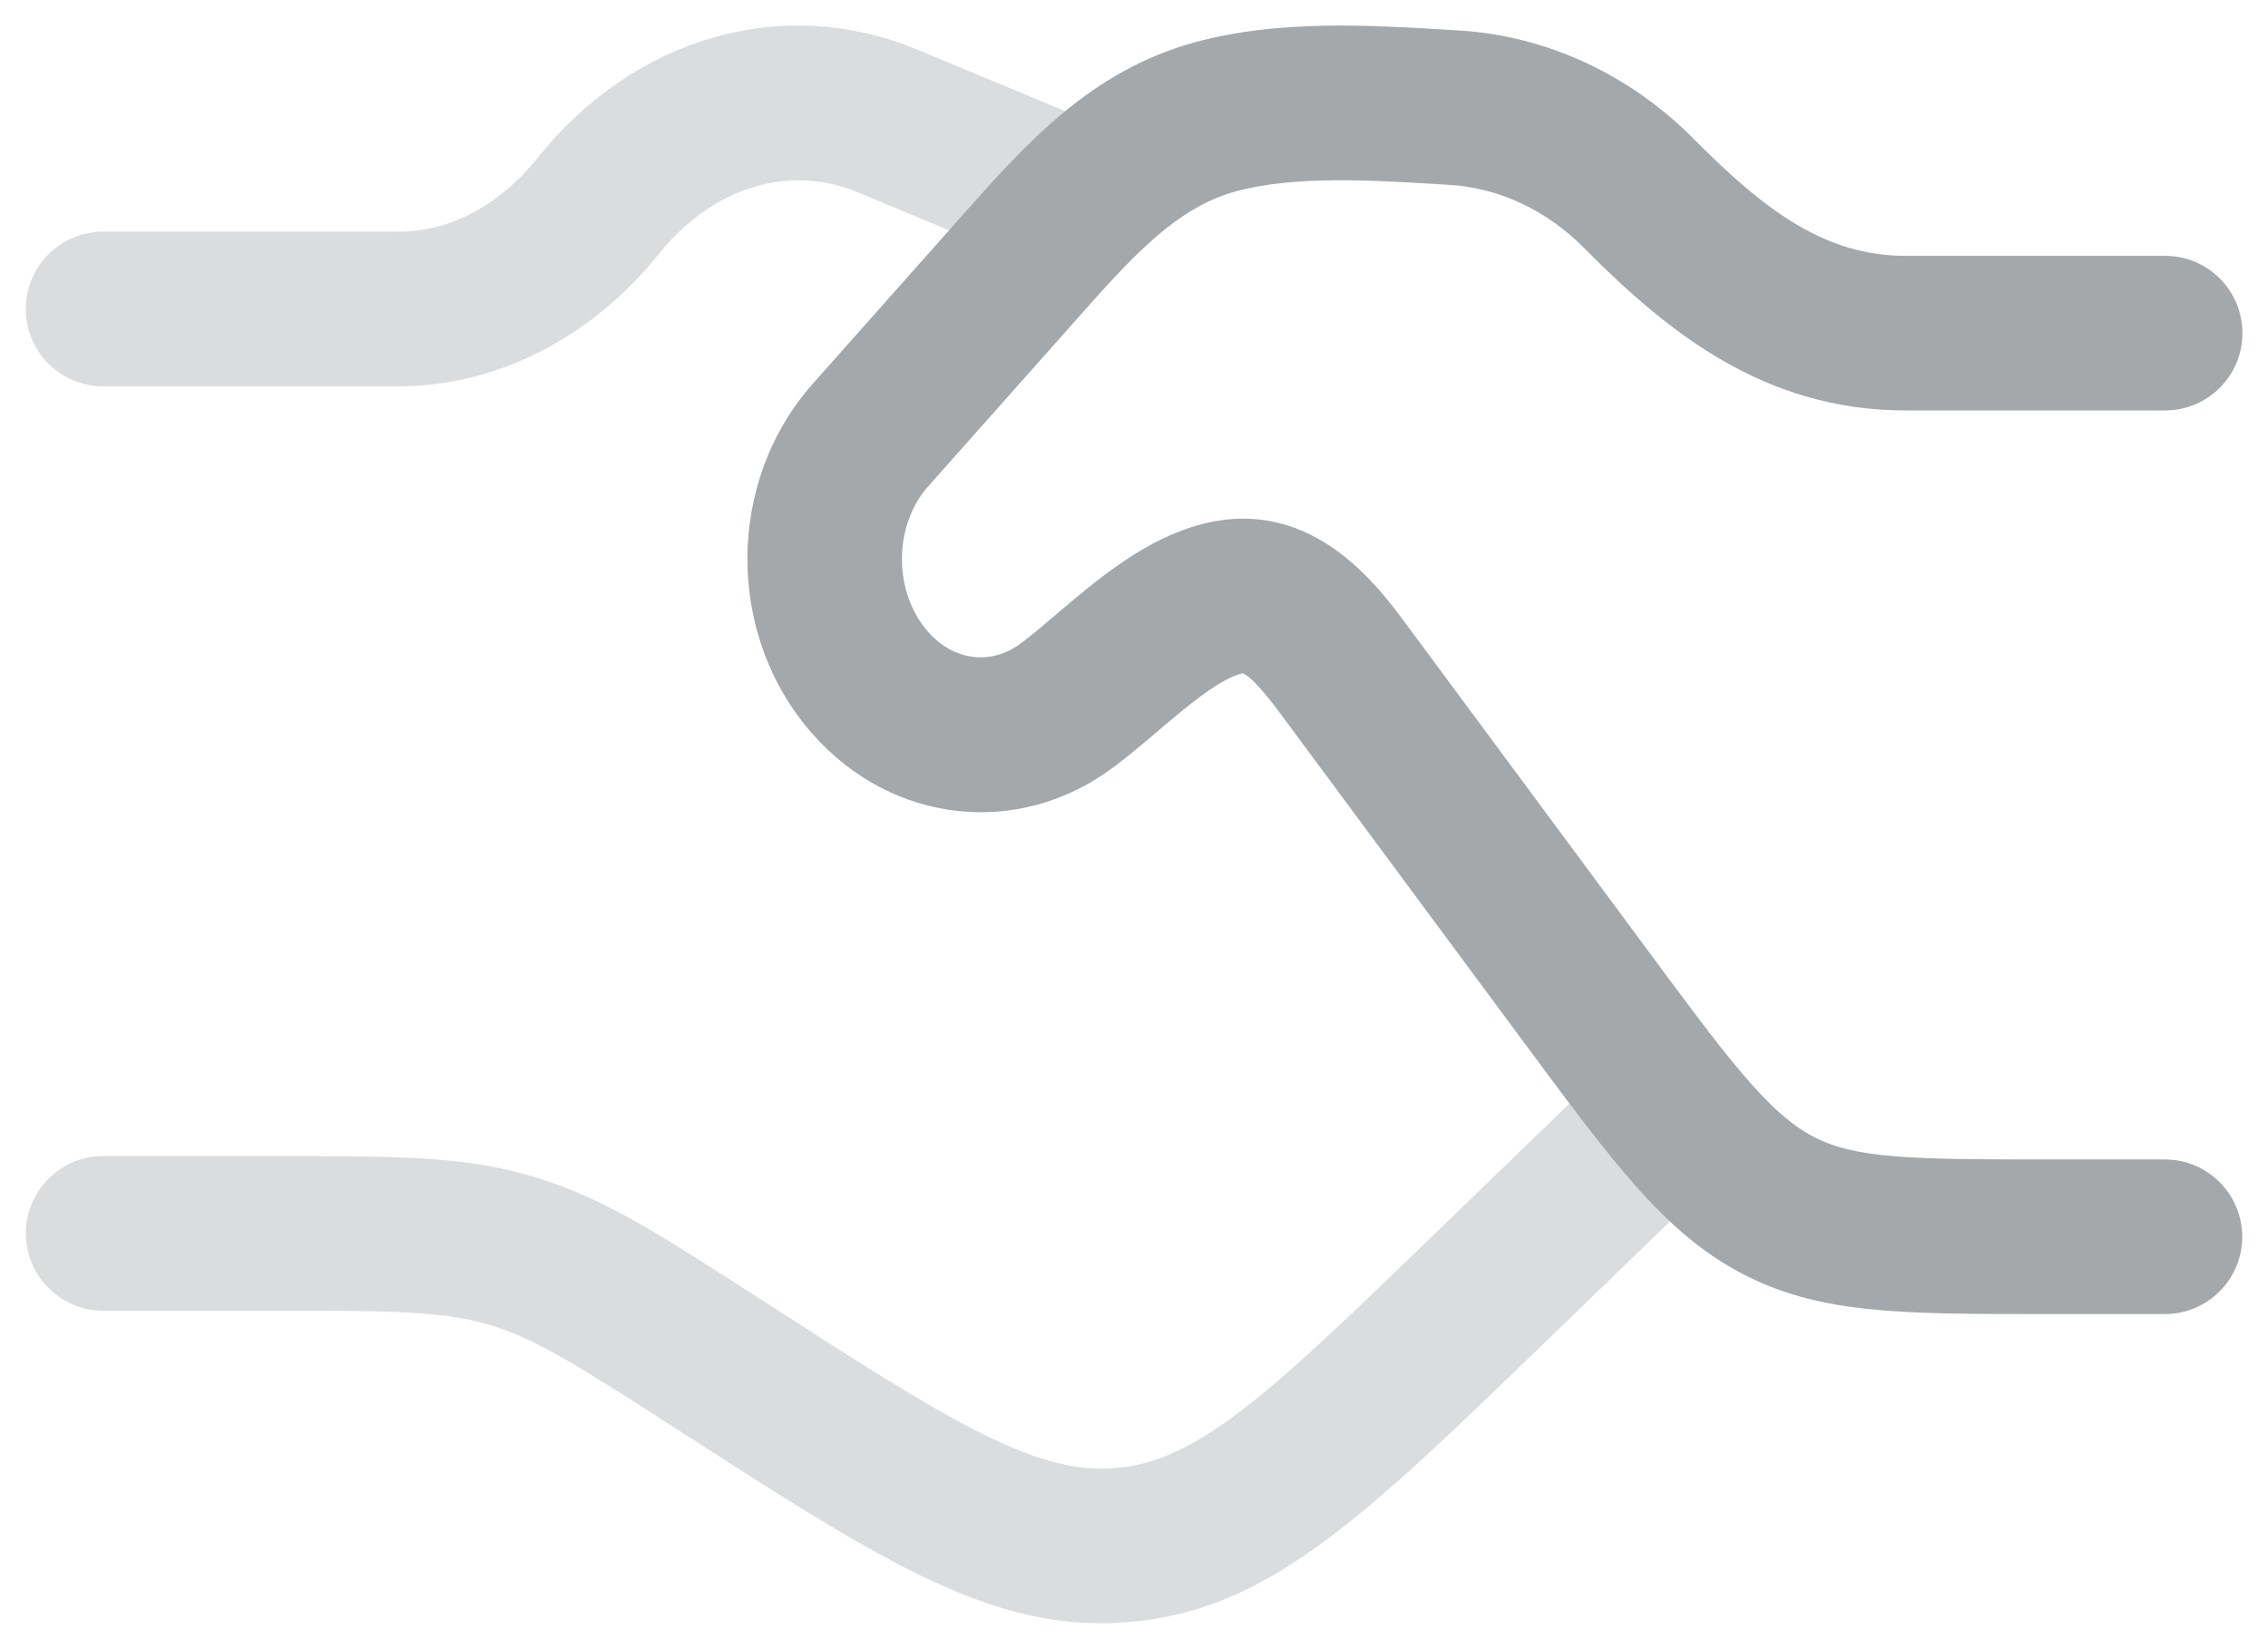 <svg width="22" height="16" viewBox="0 0 22 16" fill="none" xmlns="http://www.w3.org/2000/svg">
<path opacity="0.4" d="M10.671 15.748C9.485 15.748 8.42 15.061 6.574 13.871C5.667 13.287 5.214 12.995 4.771 12.861L4.7 12.84C4.253 12.716 3.706 12.716 2.622 12.716H1.001C0.587 12.716 0.251 12.38 0.251 11.966C0.251 11.552 0.587 11.216 1.001 11.216H2.622C3.849 11.216 4.464 11.216 5.112 11.398L5.202 11.425C5.851 11.621 6.395 11.972 7.382 12.608C9.132 13.736 10.008 14.301 10.788 14.245C10.823 14.242 10.858 14.239 10.893 14.235C11.67 14.142 12.413 13.425 13.891 11.996L15.479 10.46C15.777 10.172 16.252 10.18 16.54 10.478C16.828 10.776 16.82 11.251 16.522 11.538L14.939 13.069C13.267 14.685 12.349 15.572 11.075 15.724C11.024 15.73 10.968 15.735 10.912 15.74H10.895C10.82 15.747 10.745 15.749 10.671 15.749V15.748ZM3.865 3.748H1C0.586 3.748 0.25 3.412 0.25 2.998C0.25 2.584 0.586 2.248 1 2.248H3.865C4.365 2.248 4.846 1.992 5.218 1.528C6.159 0.355 7.602 -0.057 8.894 0.48L10.287 1.059C10.669 1.218 10.851 1.657 10.692 2.039C10.533 2.421 10.094 2.603 9.712 2.444L8.319 1.865C7.649 1.587 6.909 1.817 6.388 2.467C5.734 3.281 4.815 3.748 3.865 3.748Z" fill="#A4A8AA"/>
<path d="M21.004 12.749H19.846C18.425 12.749 17.642 12.749 16.89 12.352C16.149 11.961 15.655 11.292 14.757 10.079L12.436 6.945C12.203 6.629 12.1 6.547 12.054 6.533C12.054 6.533 12.042 6.534 12.017 6.542C11.795 6.614 11.492 6.871 11.225 7.098C11.089 7.214 10.947 7.334 10.806 7.44C9.889 8.129 8.661 7.998 7.886 7.126C7.038 6.171 7.038 4.675 7.886 3.721L9.352 2.07C9.956 1.391 10.581 0.688 11.588 0.411C12.397 0.189 13.28 0.243 14.058 0.29L14.157 0.296C15.005 0.348 15.814 0.724 16.436 1.354C17.126 2.05 17.71 2.482 18.485 2.482H21.002C21.416 2.482 21.752 2.818 21.752 3.232C21.752 3.646 21.416 3.982 21.002 3.982H18.485C17.117 3.982 16.179 3.226 15.369 2.409C15.006 2.041 14.543 1.823 14.064 1.794L13.964 1.788C13.302 1.747 12.552 1.702 11.983 1.858C11.403 2.018 10.971 2.504 10.47 3.068L9.004 4.718C8.664 5.101 8.664 5.748 9.004 6.131C9.254 6.413 9.615 6.457 9.902 6.242C10.008 6.163 10.126 6.062 10.251 5.956C10.624 5.639 11.048 5.279 11.552 5.116C12.678 4.752 13.351 5.665 13.639 6.054L15.959 9.187C16.751 10.258 17.148 10.795 17.586 11.026C17.993 11.241 18.538 11.249 19.842 11.249H21C21.414 11.249 21.75 11.585 21.75 11.999C21.75 12.413 21.414 12.749 21 12.749H21.004Z" fill="#A4A8AA"/>
</svg>
